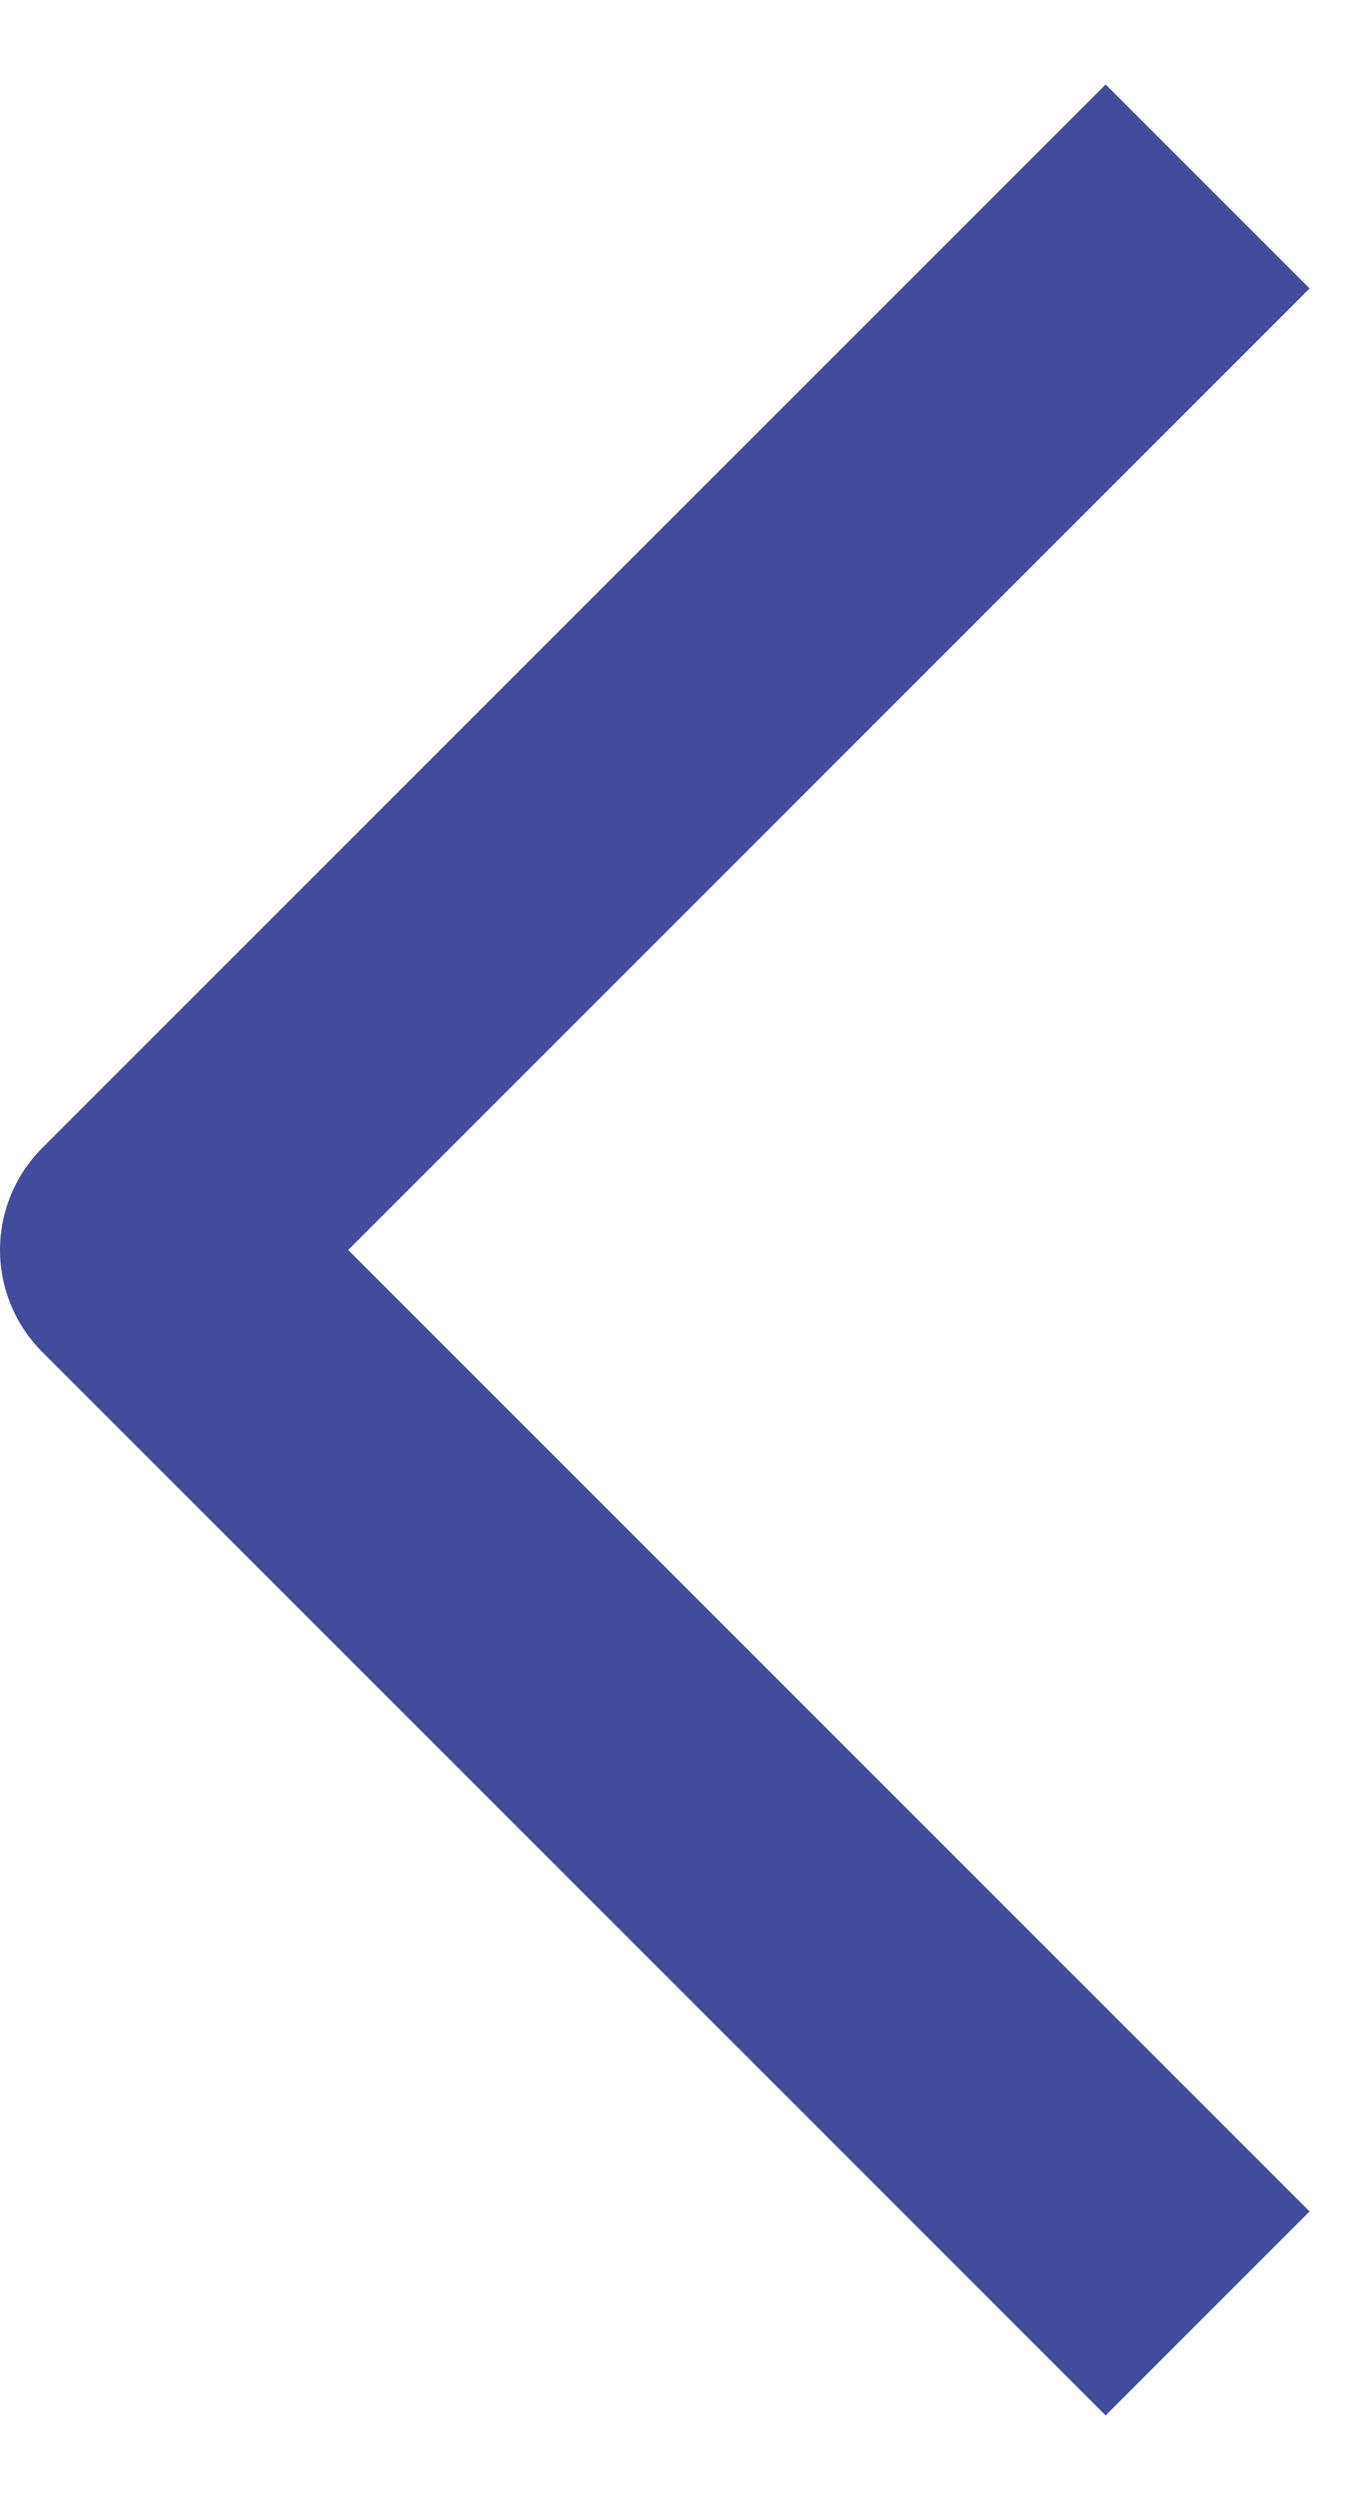 <svg width="14" height="26" viewBox="0 0 14 26" fill="none" xmlns="http://www.w3.org/2000/svg">
<path d="M11.5 3L1.5 13L11.5 23" stroke="#424D9A" stroke-width="3" stroke-linecap="square" stroke-linejoin="round"/>
</svg>
